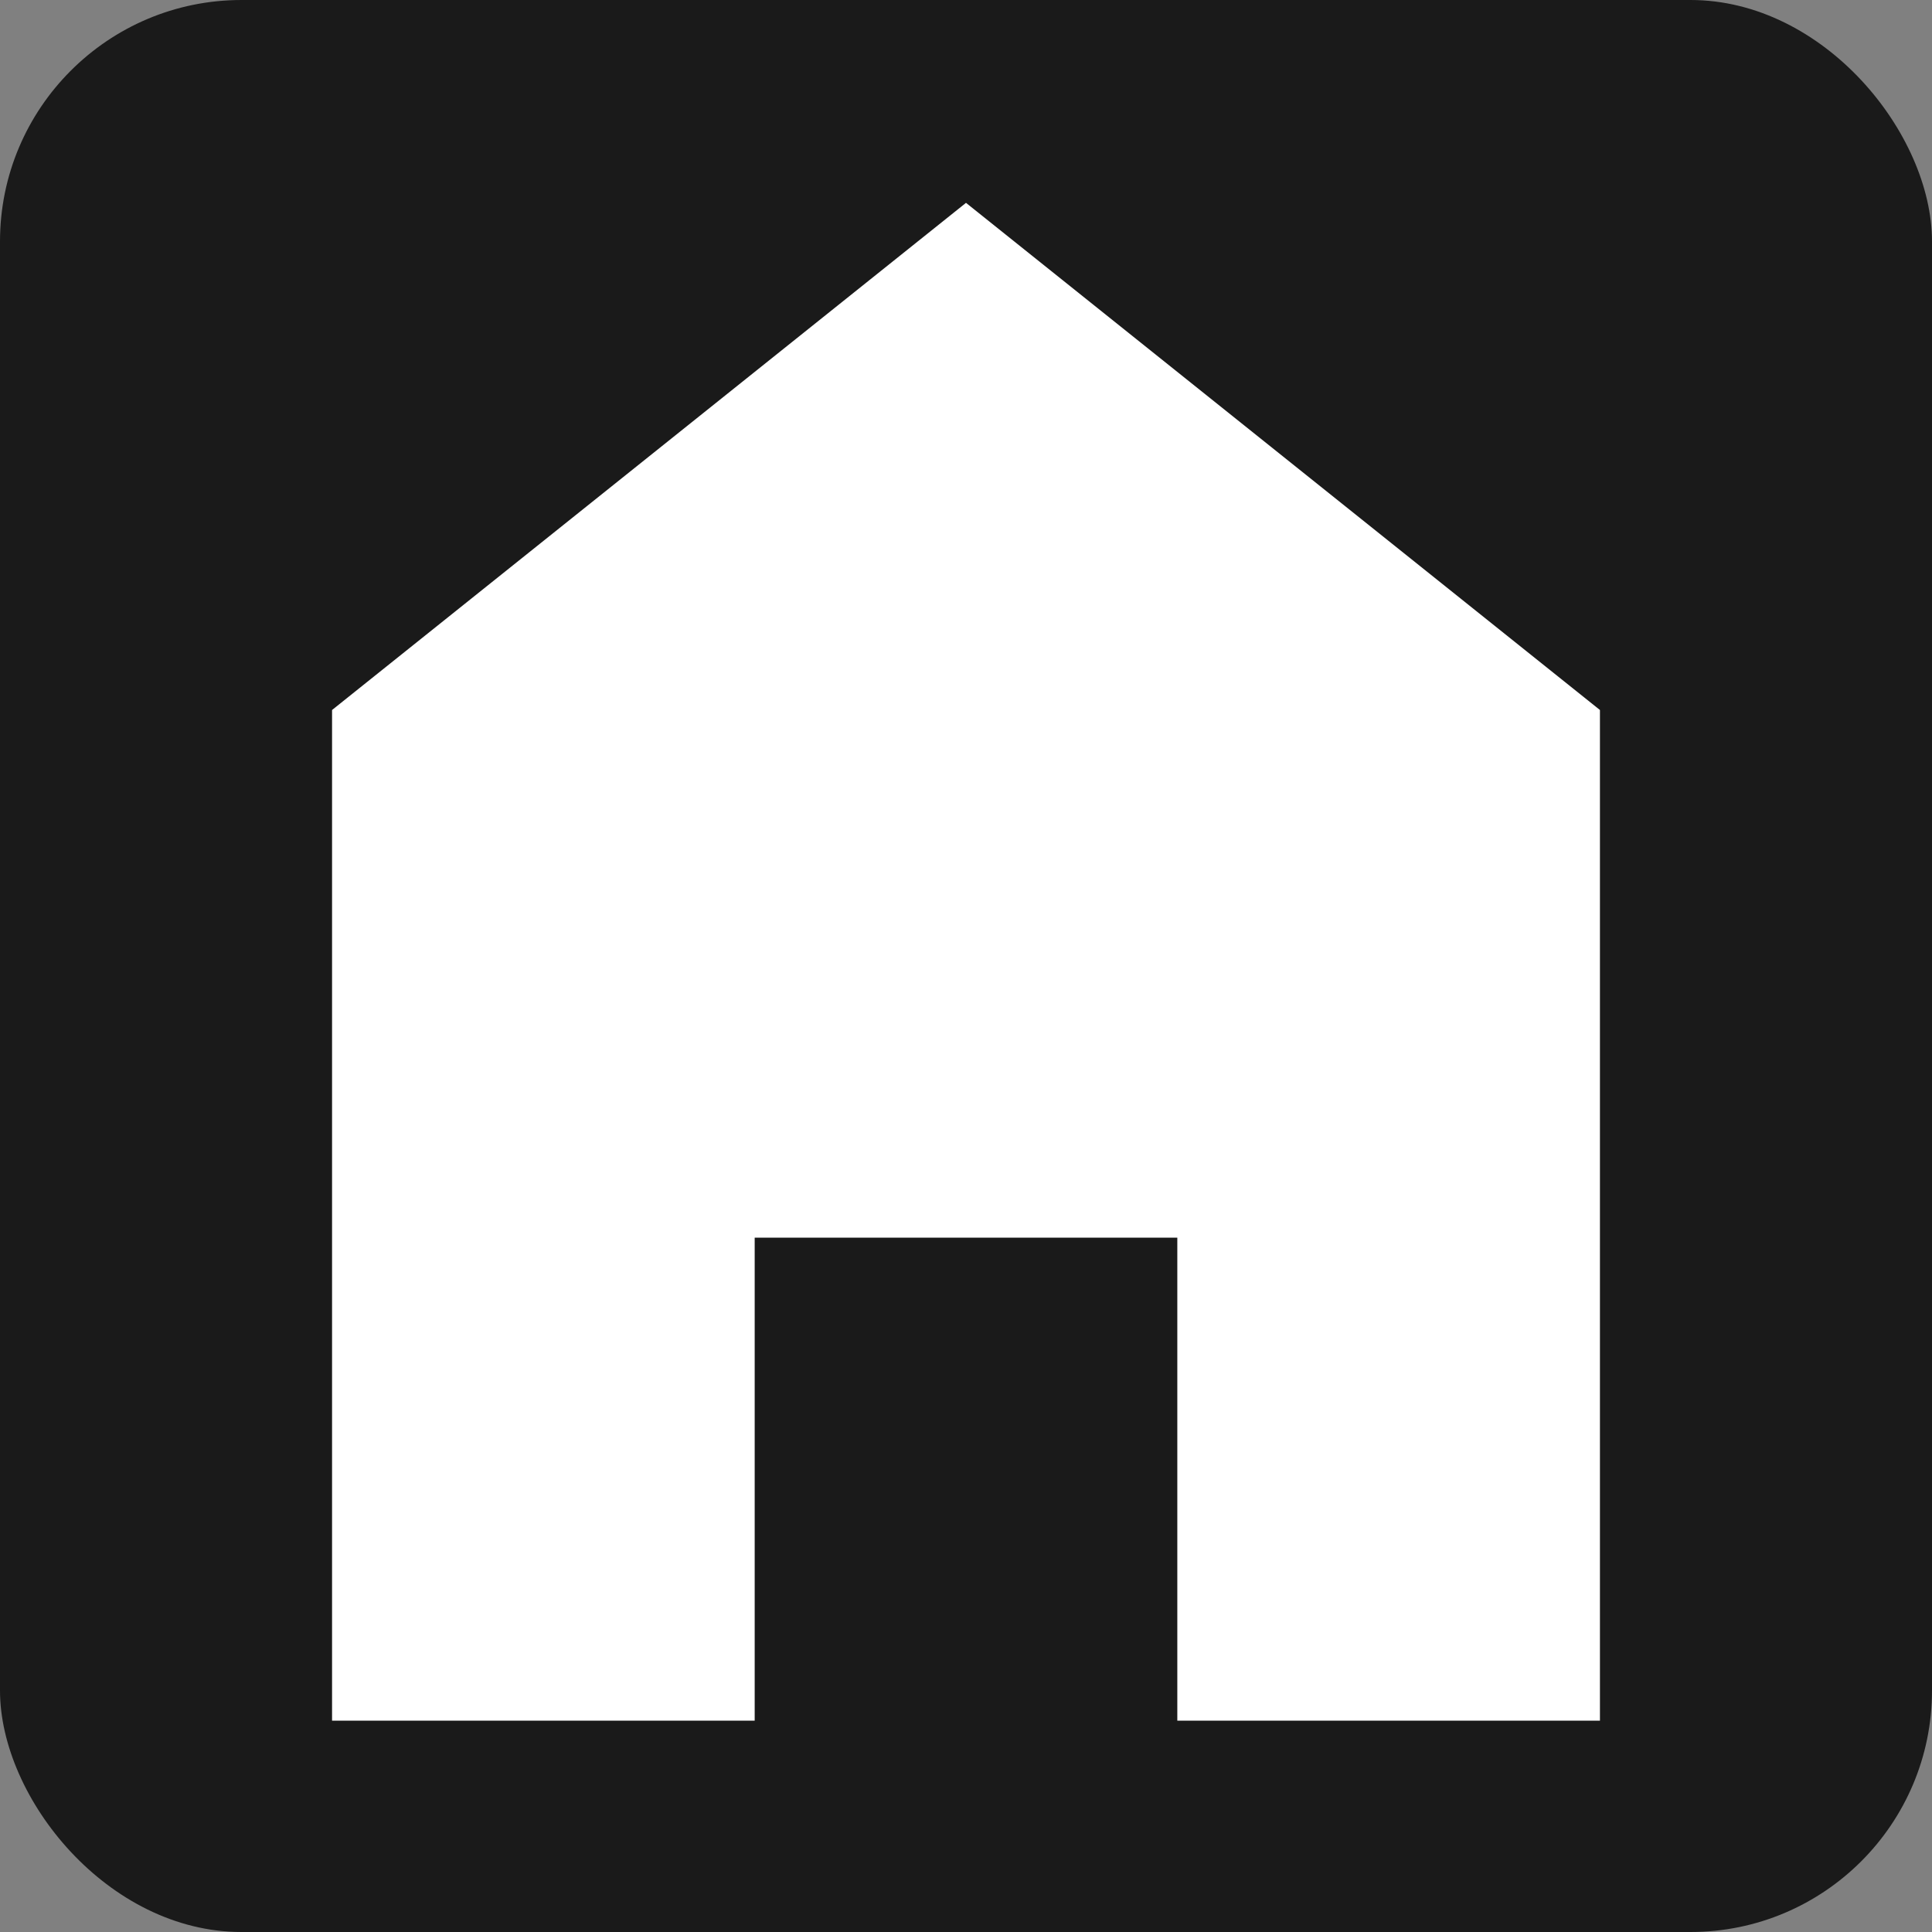 <svg xmlns="http://www.w3.org/2000/svg" viewBox="0 0 32 32" width="32" height="32">
  <rect x="0" y="0" width="32" height="32" fill="#808080" stroke="none"/>
  <rect width="32" height="32" fill="#1a1a1a" rx="4"/>
  <path d="M16 4L6 12v16h6v-8h8v8h6V12L16 4z" fill="#ffffff"/>
  <path d="M16 4L6 12v16h6v-8h8v8h6V12L16 4z" fill="none" stroke="#ffffff" stroke-width="1"/>
</svg>
